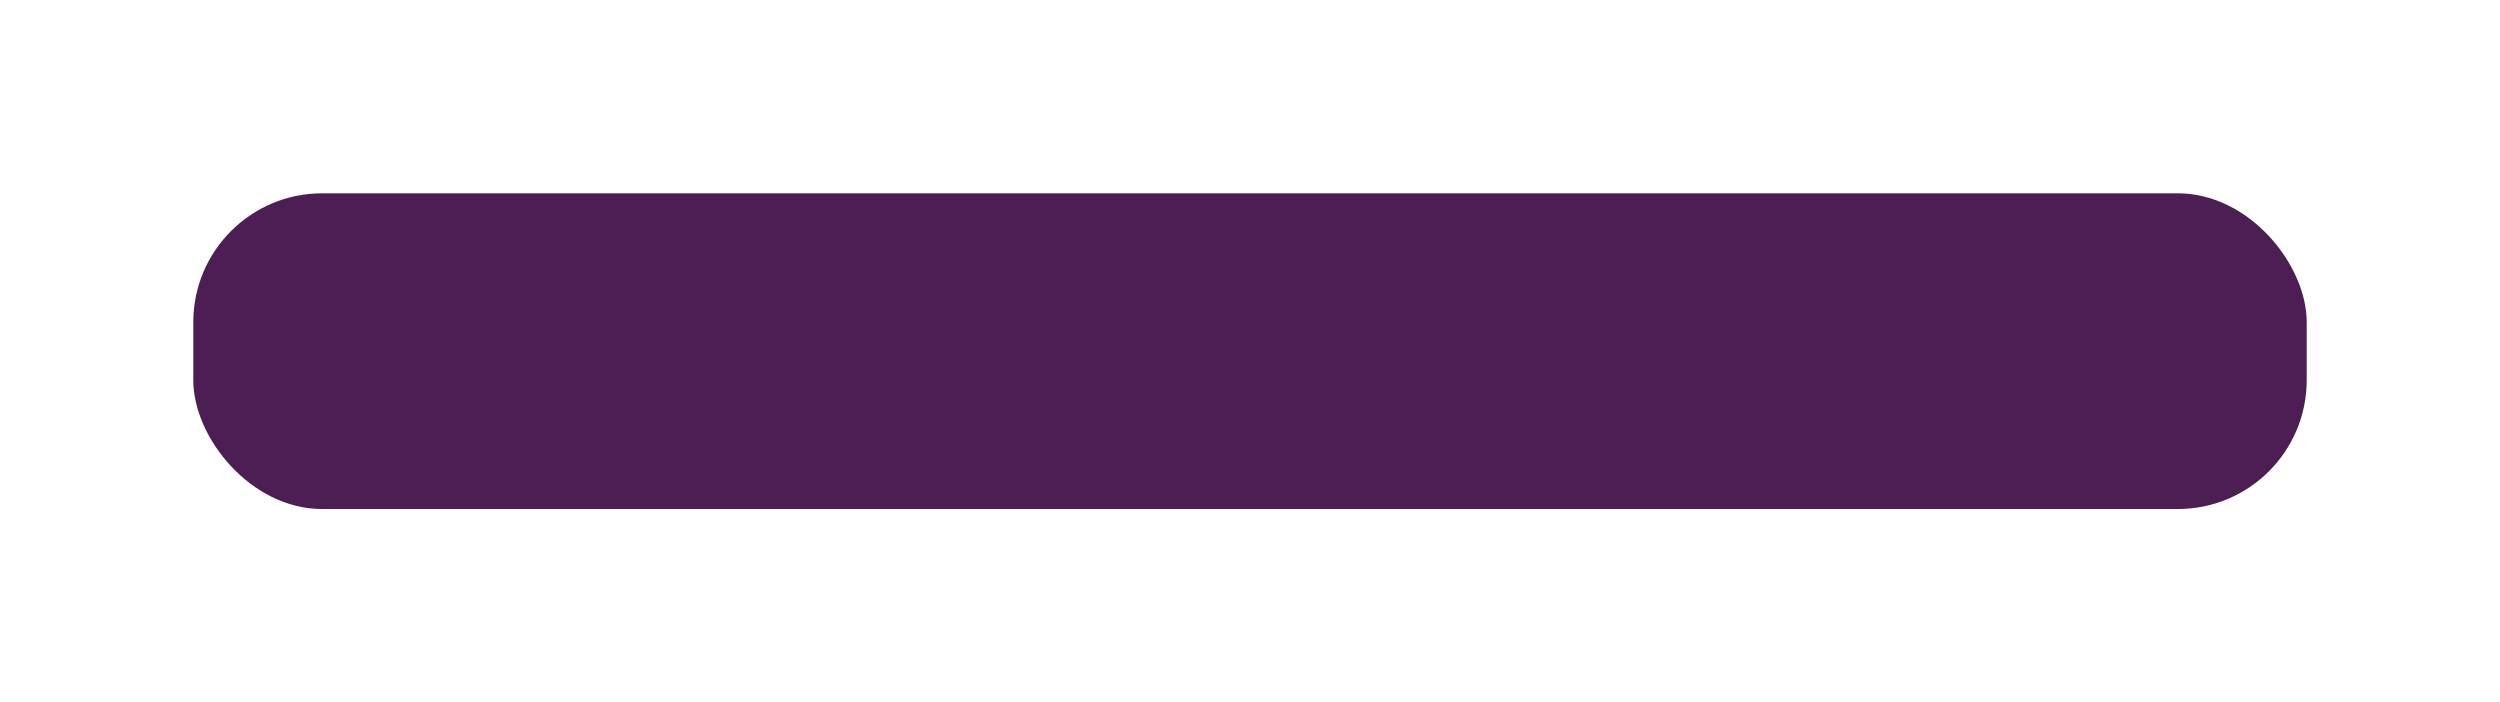<svg width="388" height="109" viewBox="0 0 388 109" fill="none" xmlns="http://www.w3.org/2000/svg">
<g filter="url(#filter0_d_22_204)">
<rect x="30" width="328" height="49" rx="20" fill="#4D1E54"/>
</g>
<defs>
<filter id="filter0_d_22_204" x="0" y="0" width="388" height="109" filterUnits="userSpaceOnUse" color-interpolation-filters="sRGB">
<feFlood flood-opacity="0" result="BackgroundImageFix"/>
<feColorMatrix in="SourceAlpha" type="matrix" values="0 0 0 0 0 0 0 0 0 0 0 0 0 0 0 0 0 0 127 0" result="hardAlpha"/>
<feOffset dy="30"/>
<feGaussianBlur stdDeviation="15"/>
<feComposite in2="hardAlpha" operator="out"/>
<feColorMatrix type="matrix" values="0 0 0 0 0 0 0 0 0 0 0 0 0 0 0 0 0 0 0.2 0"/>
<feBlend mode="normal" in2="BackgroundImageFix" result="effect1_dropShadow_22_204"/>
<feBlend mode="normal" in="SourceGraphic" in2="effect1_dropShadow_22_204" result="shape"/>
</filter>
</defs>
</svg>
